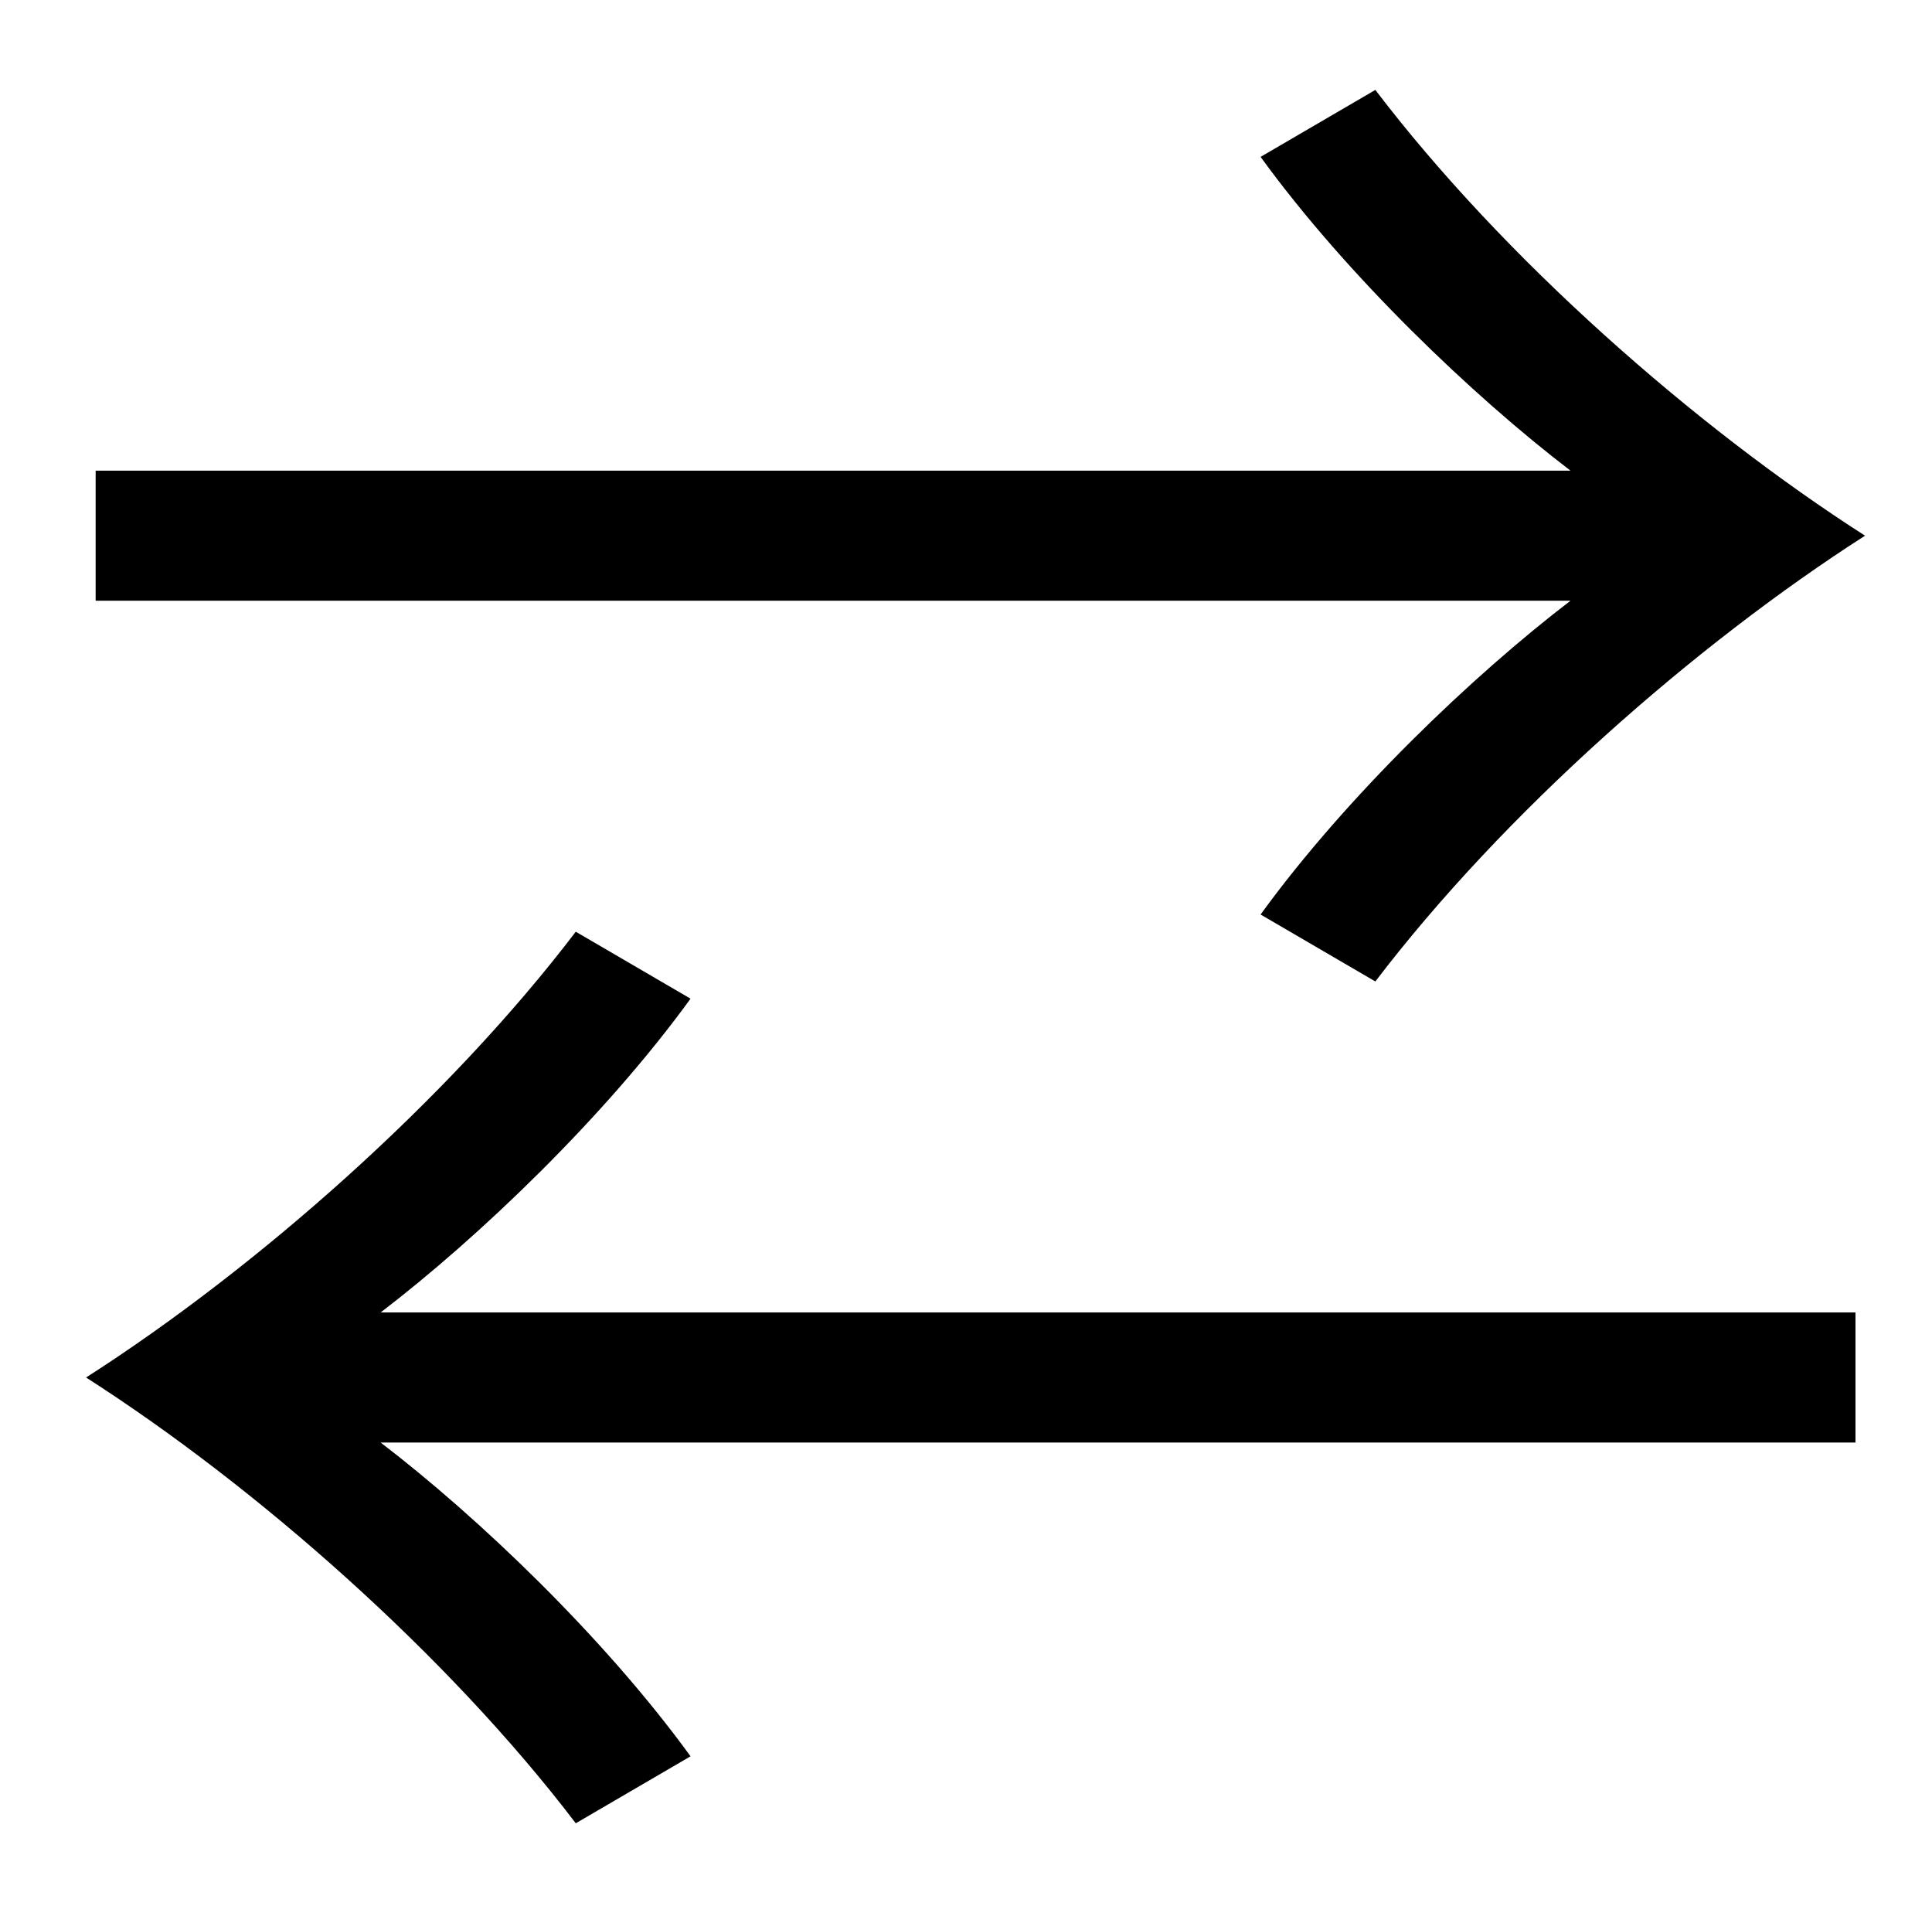 <?xml version="1.0" standalone="no"?>
<!DOCTYPE svg PUBLIC "-//W3C//DTD SVG 1.1//EN" "http://www.w3.org/Graphics/SVG/1.1/DTD/svg11.dtd" >
<svg xmlns="http://www.w3.org/2000/svg" xmlns:xlink="http://www.w3.org/1999/xlink" version="1.1" viewBox="-10 0 1010 1000">
   <path fill="currentColor"
d="M40 314v-68h771c-51 -39 -117 -102 -162 -164l60 -35c67 88 167 176 256 233c-89 57 -189 145 -256 233l-60 -35c45 -62 111 -125 162 -164h-771zM960 754h-771c51 39 117 102 162 164l-60 35c-67 -88 -167 -176 -256 -233c89 -57 189 -145 256 -233l60 35
c-45 62 -111 125 -162 164h771v68z" />
</svg>
